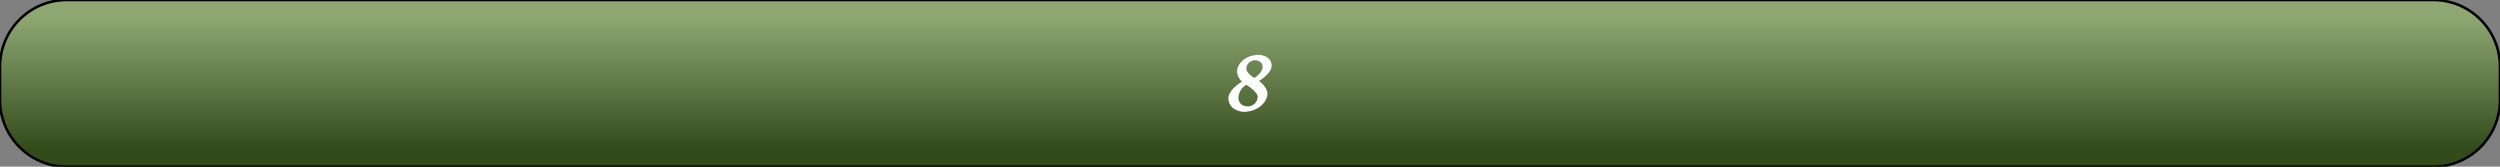 <?xml version="1.0" encoding="UTF-8"?>
<!DOCTYPE svg PUBLIC "-//W3C//DTD SVG 1.1//EN"
    "http://www.w3.org/Graphics/SVG/1.1/DTD/svg11.dtd">
<svg stroke="rgb(0,0,0)" xmlns="http://www.w3.org/2000/svg" font-size="1" width="600" stroke-opacity="1" xmlns:xlink="http://www.w3.org/1999/xlink" viewBox="0.0 0.0 600.0 40.0" height="40" version="1.1">
  <rect x="0.0" y="0.0" width="600.0" height="40.0" fill="#808080" stroke="none"/>
  <defs>
  </defs>
  <defs>
    <linearGradient gradientTransform="matrix(2,-0,0,-2,300,20)" y1="-8" spreadMethod="pad" id="gradient0" x1="0" y2="8" gradientUnits="userSpaceOnUse" x2="0">
      <stop stop-color="rgb(51,75,27)" stop-opacity="1" offset="0"/>
      <stop stop-color="rgb(142,167,115)" stop-opacity="1" offset="1"/>
    </linearGradient>
  </defs>
  <g fill="url(#gradient0)" stroke="rgb(0,0,0)" stroke-linecap="butt" stroke-width="0.62" stroke-miterlimit="10.0" fill-opacity="1" stroke-opacity="1.0" stroke-linejoin="miter">
    <path d="M 600,24 v -8 c 0,-8.837 -7.163,-16 -16 -16h -568 c -8.837,-0 -16,7.163 -16 16v 8 c -0,8.837 7.163,16 16 16h 568 c 8.837,0 16,-7.163 16 -16Z"/>
  </g>
  <g fill="rgb(255,255,255)" stroke="rgb(255,255,255)" stroke-linecap="butt" stroke-width="0.62" font-size="24.0px" stroke-miterlimit="10.0" fill-opacity="1.0" stroke-opacity="1.0" stroke-linejoin="miter">
    <path d="M 293.338,26.306 ZM 298.653,19.603 l -0.173,-0.119 c -1.278,-0.895 -1.278,-2.347 -1.278 -2.347c 0,-1.443 1.434,-2.557 1.434 -2.557c 1.434,-1.114 3.288,-1.114 3.288 -1.114c 1.315,-0 2.142,0.626 2.142 0.626c 0.827,0.626 0.827,1.612 0.827 1.612c 0,1.881 -3.288,3.708 -3.288 3.708c 2.283,1.434 2.283,3.105 2.283 3.105c 0,1.534 -1.607,2.776 -1.607 2.776c -1.607,1.242 -3.607,1.242 -3.607 1.242c -1.516,-0 -2.539,-0.827 -2.539 -0.827c -1.023,-0.827 -1.023,-2.059 -1.023 -2.059c 0,-2.146 3.543,-4.046 3.543 -4.046ZM 298.653,19.603 ZM 301.046,19.082 c 2.32,-1.434 2.32,-3.014 2.32 -3.014c 0,-0.822 -0.612,-1.374 -0.612 -1.374c -0.612,-0.552 -1.525,-0.552 -1.525 -0.552c -1.014,-0 -1.726,0.694 -1.726 0.694c -0.712,0.694 -0.712,1.69 -0.712 1.69c 0,1.078 1.653,2.164 1.653 2.164ZM 301.046,19.082 ZM 299.11,19.986 c -2.201,1.178 -2.201,3.416 -2.201 3.416c 0,1.123 0.708,1.79 0.708 1.79c 0.708,0.667 1.895,0.667 1.895 0.667c 1.069,-0 1.858,-0.781 1.858 -0.781c 0.79,-0.781 0.79,-1.831 0.79 -1.831c 0,-1.288 -2.283,-2.767 -2.283 -2.767Z"/>
  </g>
</svg>